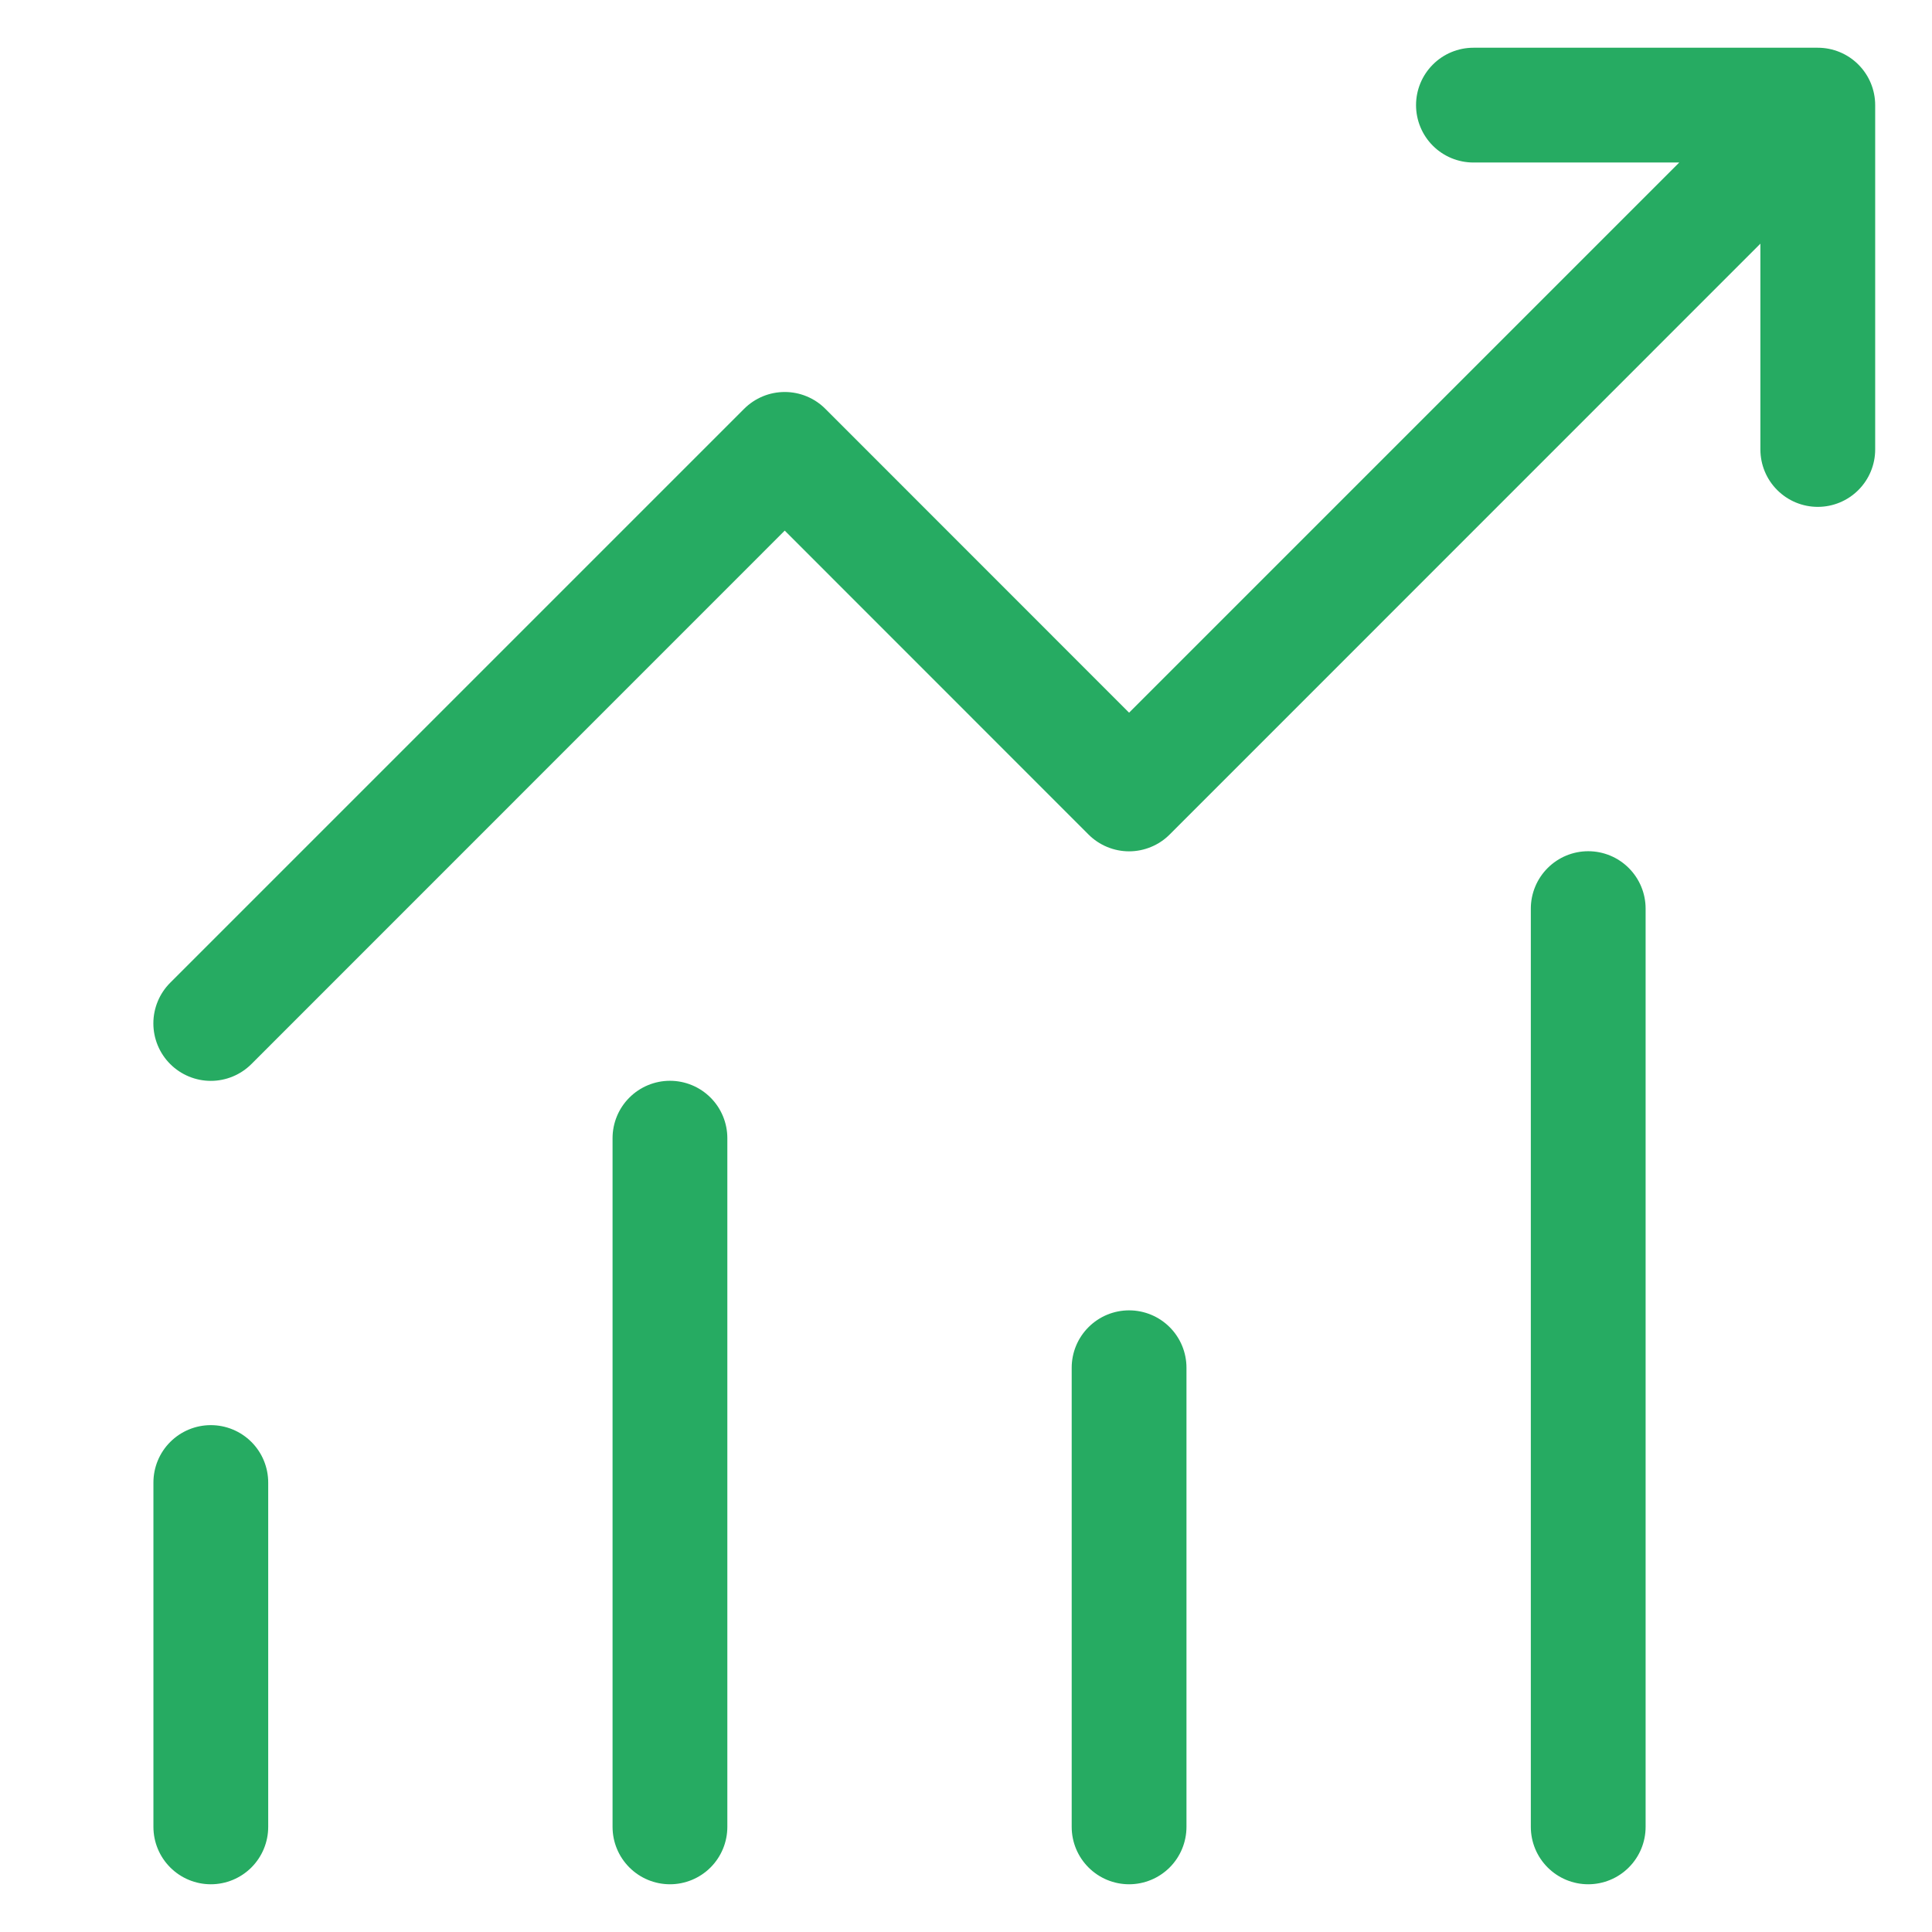 <?xml version="1.0" encoding="UTF-8" standalone="no"?><!DOCTYPE svg PUBLIC "-//W3C//DTD SVG 1.1//EN" "http://www.w3.org/Graphics/SVG/1.1/DTD/svg11.dtd"><svg width="100%" height="100%" viewBox="0 0 68 68" version="1.1" xmlns="http://www.w3.org/2000/svg" xmlns:xlink="http://www.w3.org/1999/xlink" xml:space="preserve" xmlns:serif="http://www.serif.com/" style="fill-rule:evenodd;clip-rule:evenodd;stroke-linejoin:round;stroke-miterlimit:1.414;"><path d="M51.86,1.68c-0.536,0 -1.05,0.213 -1.428,0.592c-0.379,0.379 -0.592,0.892 -0.592,1.428c0,0.536 0.213,1.05 0.592,1.429c0.378,0.378 0.892,0.591 1.428,0.591l7.244,0l-19.364,19.364l-10.69,-10.694c-0.187,-0.188 -0.41,-0.337 -0.656,-0.439c-0.245,-0.102 -0.508,-0.154 -0.774,-0.154c-0.265,0 -0.529,0.052 -0.774,0.154c-0.245,0.102 -0.468,0.251 -0.656,0.439l-20.2,20.2c-0.379,0.379 -0.592,0.894 -0.592,1.43c0,0.536 0.213,1.051 0.592,1.43c0.379,0.379 0.894,0.593 1.43,0.593c0.537,0 1.051,-0.214 1.43,-0.593l18.77,-18.774l10.69,10.694c0.188,0.188 0.411,0.338 0.656,0.439c0.245,0.102 0.508,0.155 0.774,0.155c0.266,0 0.529,-0.053 0.774,-0.155c0.246,-0.101 0.469,-0.251 0.656,-0.439l20.79,-20.794l0,7.244c0,0.536 0.213,1.05 0.592,1.428c0.379,0.379 0.892,0.592 1.428,0.592c0.536,0 1.05,-0.213 1.428,-0.592c0.379,-0.378 0.592,-0.892 0.592,-1.428l0,-12.12c0,-0.536 -0.213,-1.049 -0.592,-1.428c-0.378,-0.379 -0.892,-0.592 -1.428,-0.592l-12.12,0Zm4.04,28.28c-0.536,0 -1.049,0.213 -1.428,0.592c-0.379,0.379 -0.592,0.892 -0.592,1.428l0,32.32c0,0.536 0.213,1.049 0.592,1.428c0.379,0.379 0.892,0.592 1.428,0.592c0.536,0 1.05,-0.213 1.428,-0.592c0.379,-0.379 0.592,-0.892 0.592,-1.428l0,-32.32c0,-0.536 -0.213,-1.049 -0.592,-1.428c-0.378,-0.379 -0.892,-0.592 -1.428,-0.592Zm-32.32,8.08c-0.535,0 -1.049,0.213 -1.428,0.592c-0.379,0.378 -0.592,0.892 -0.592,1.428l0,24.24c0,0.536 0.213,1.049 0.592,1.428c0.379,0.379 0.893,0.592 1.428,0.592c0.536,0 1.05,-0.213 1.429,-0.592c0.378,-0.379 0.591,-0.892 0.591,-1.428l0,-24.24c0,-0.536 -0.213,-1.05 -0.591,-1.428c-0.379,-0.379 -0.893,-0.592 -1.429,-0.592Zm14.14,10.1c0,-0.536 0.213,-1.05 0.592,-1.428c0.379,-0.379 0.892,-0.592 1.428,-0.592c0.536,0 1.05,0.213 1.429,0.592c0.378,0.378 0.591,0.892 0.591,1.428l0,16.16c0,0.536 -0.213,1.049 -0.591,1.428c-0.379,0.379 -0.893,0.592 -1.429,0.592c-0.536,0 -1.049,-0.213 -1.428,-0.592c-0.379,-0.379 -0.592,-0.892 -0.592,-1.428l0,-16.16Zm-32.32,4.04c0,-0.536 0.213,-1.05 0.592,-1.428c0.379,-0.379 0.893,-0.592 1.428,-0.592c0.536,0 1.05,0.213 1.429,0.592c0.378,0.378 0.591,0.892 0.591,1.428l0,12.12c0,0.536 -0.213,1.049 -0.591,1.428c-0.379,0.379 -0.893,0.592 -1.429,0.592c-0.535,0 -1.049,-0.213 -1.428,-0.592c-0.379,-0.379 -0.592,-0.892 -0.592,-1.428l0,-12.12Z" style="fill:#26ab62;fill-rule:nonzero;"/></svg>